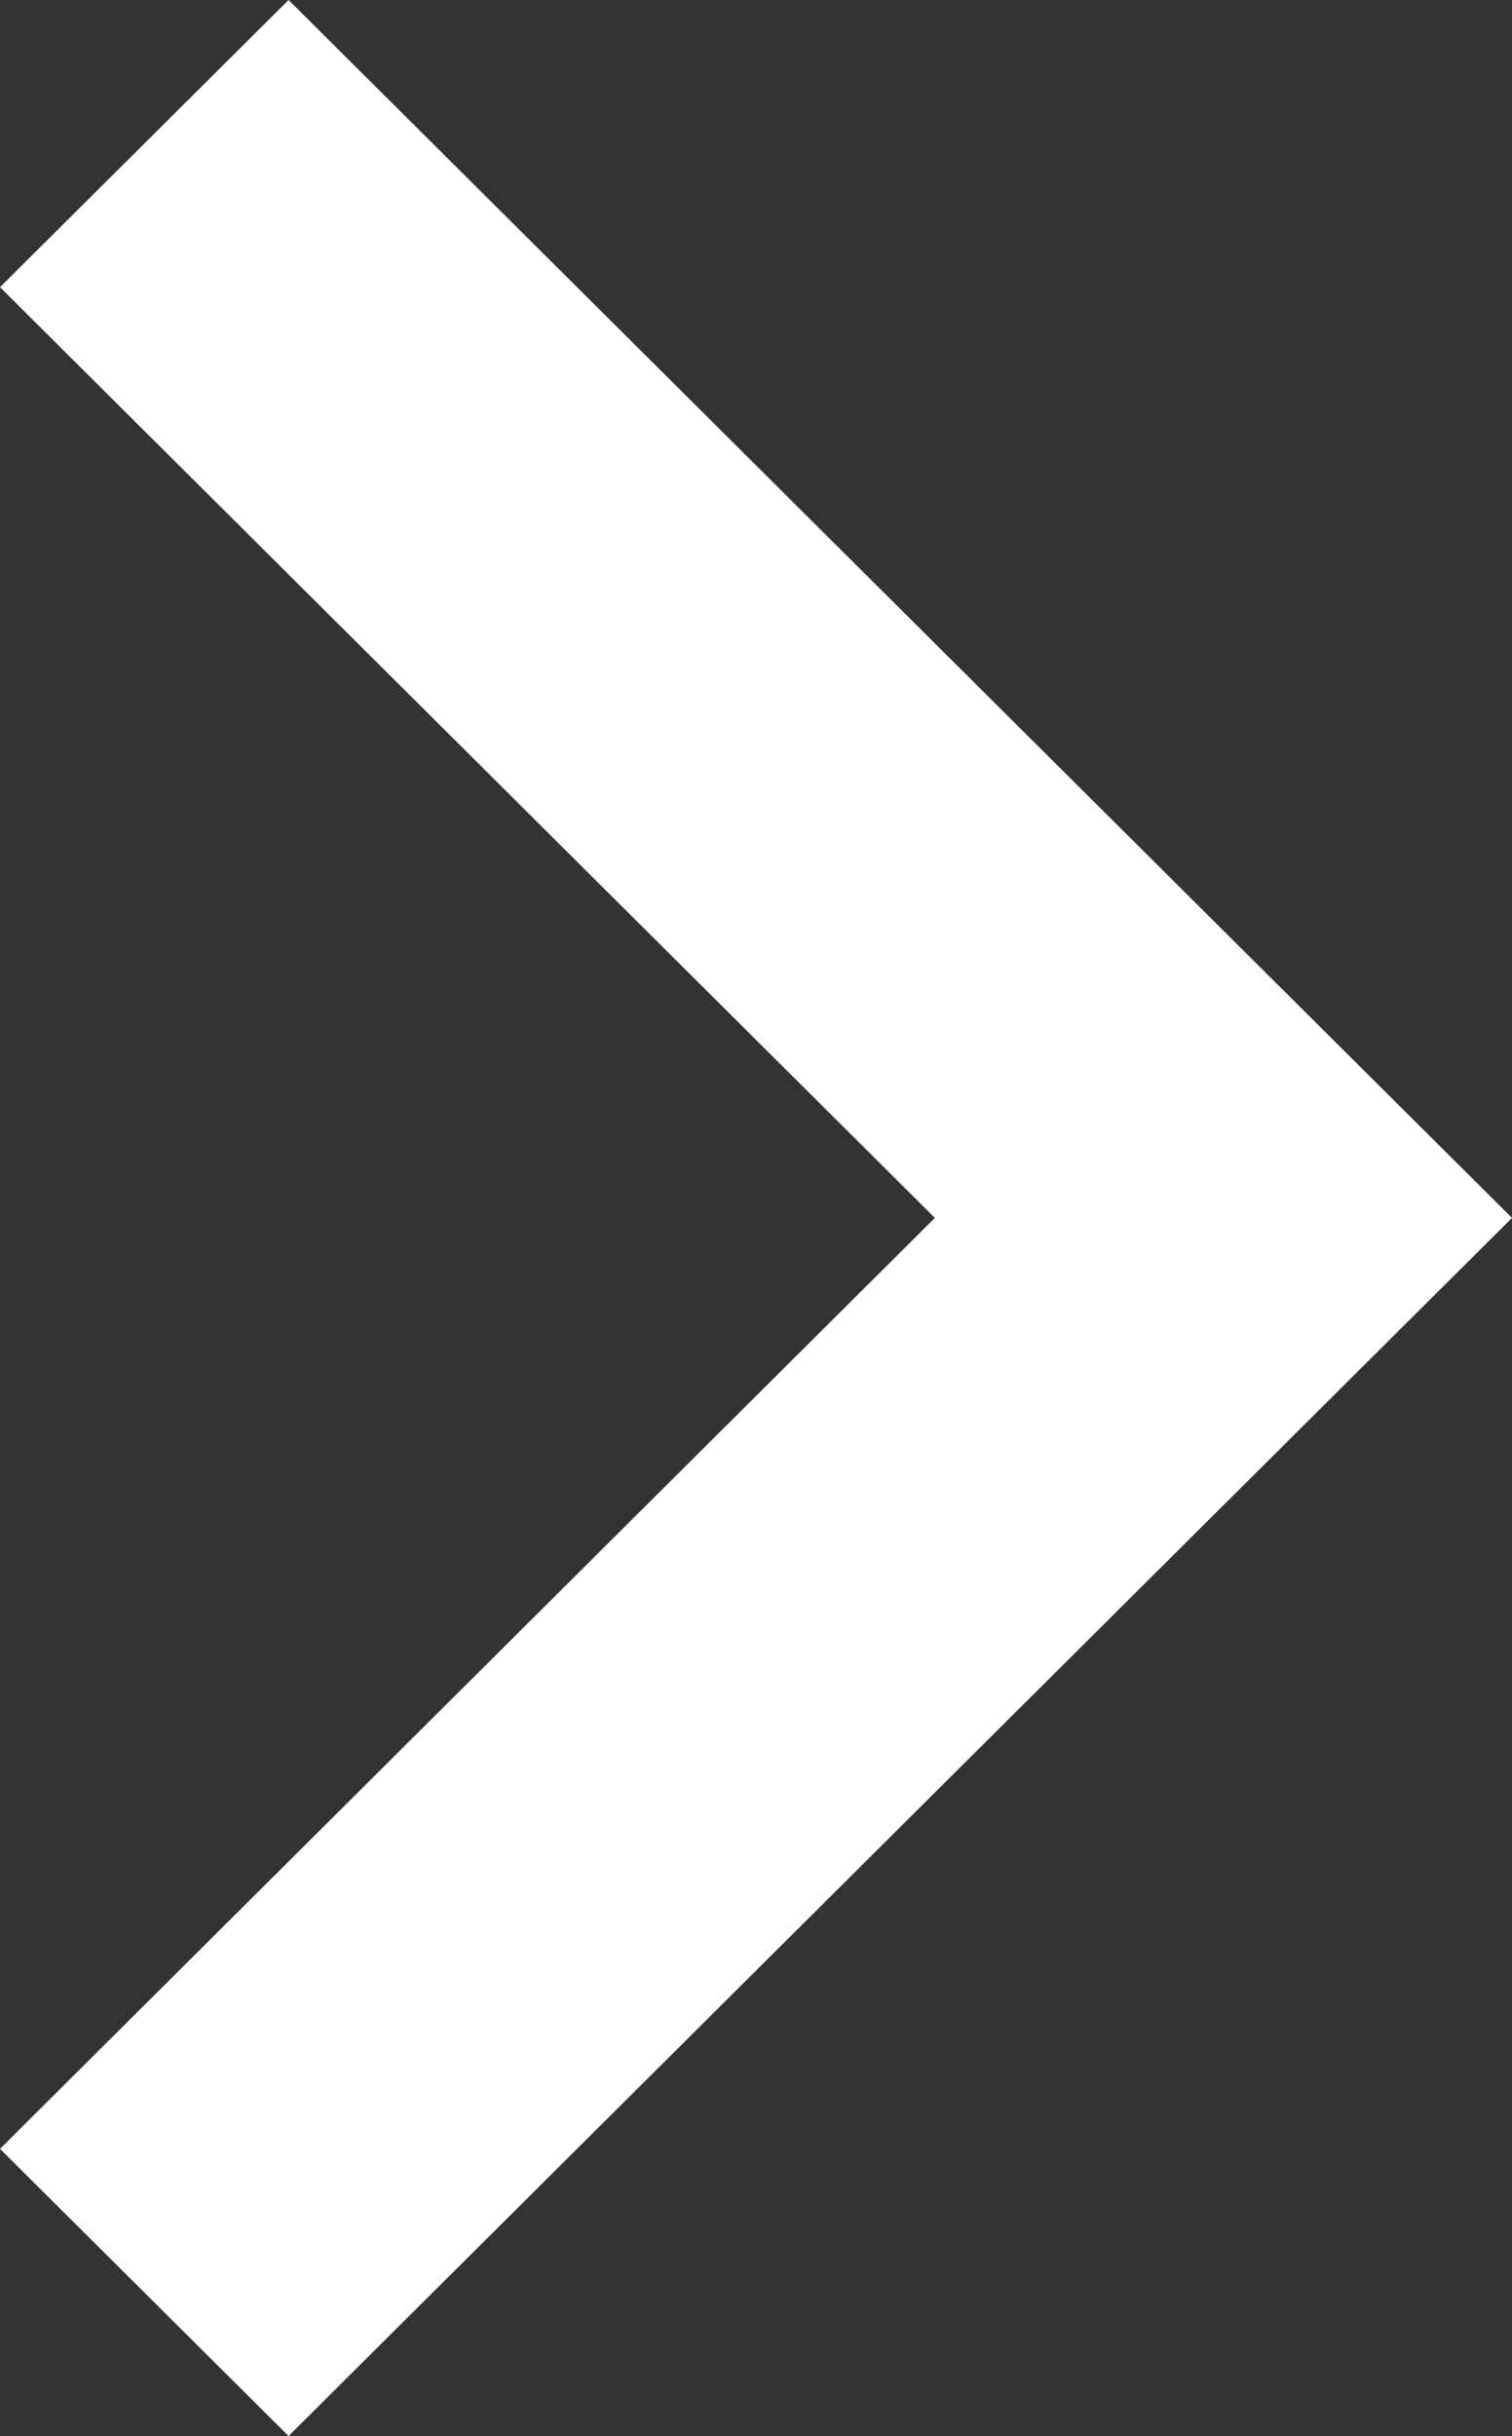 <svg xmlns="http://www.w3.org/2000/svg" width="7" height="11.273" viewBox="0 0 7 11.273">
  <rect x="0" y="0" width="7" height="11.273" fill="#333333" stroke="none"/>
  <path id="パス_657" data-name="パス 657" d="M1.336,11.273,0,9.944,4.328,5.636,0,1.329,1.336,0,7,5.636Z" fill="#fff"/>
</svg>
